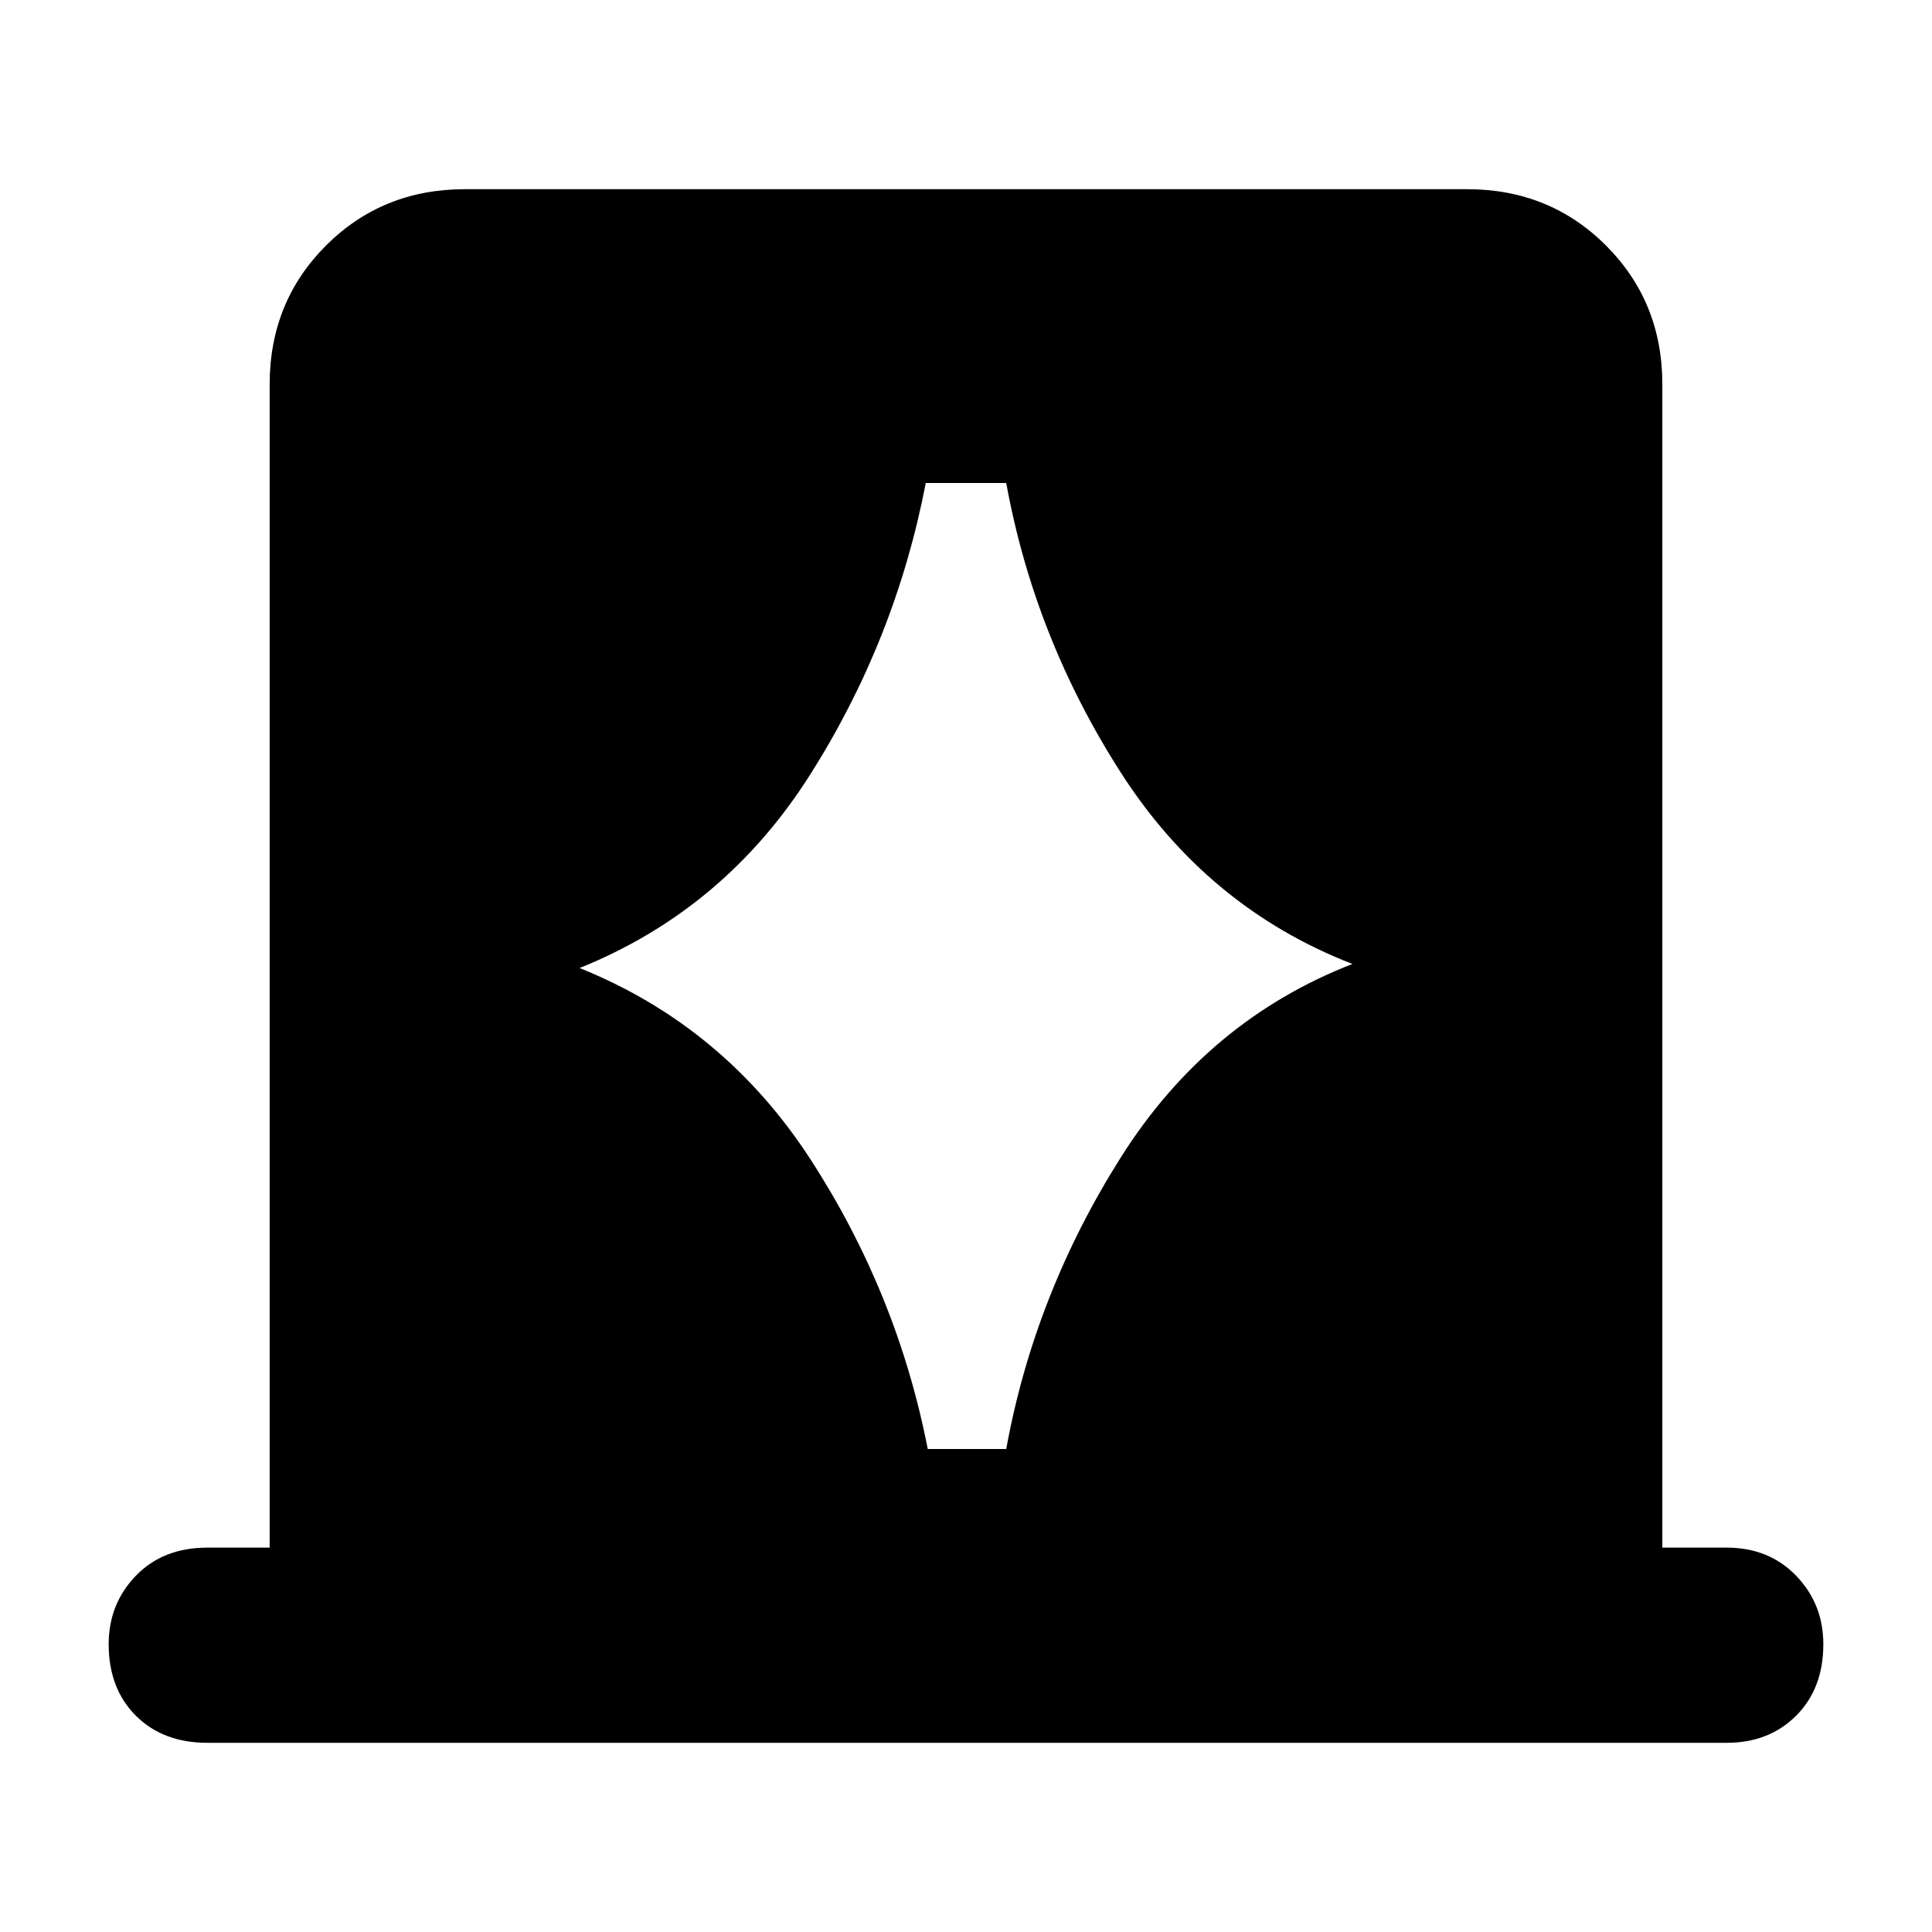 <svg xmlns="http://www.w3.org/2000/svg" height="40" width="40"><path d="M12 20.042q3 1.208 4.792 3.979 1.791 2.771 2.416 5.979h1.625q.584-3.208 2.375-6.042 1.792-2.833 4.792-4-3-1.166-4.792-3.958-1.791-2.792-2.375-6h-1.666q-.625 3.25-2.396 6.042-1.771 2.791-4.771 4ZM4.292 36.083q-.917 0-1.48-.562-.562-.563-.562-1.479 0-.834.562-1.417.563-.583 1.48-.583h1.291V7.958q0-1.708 1.167-2.875 1.167-1.166 2.875-1.166h20.75q1.708 0 2.875 1.166 1.167 1.167 1.167 2.875v24.084h1.333q.875 0 1.438.583.562.583.562 1.417 0 .916-.562 1.479-.563.562-1.438.562Z"/></svg>